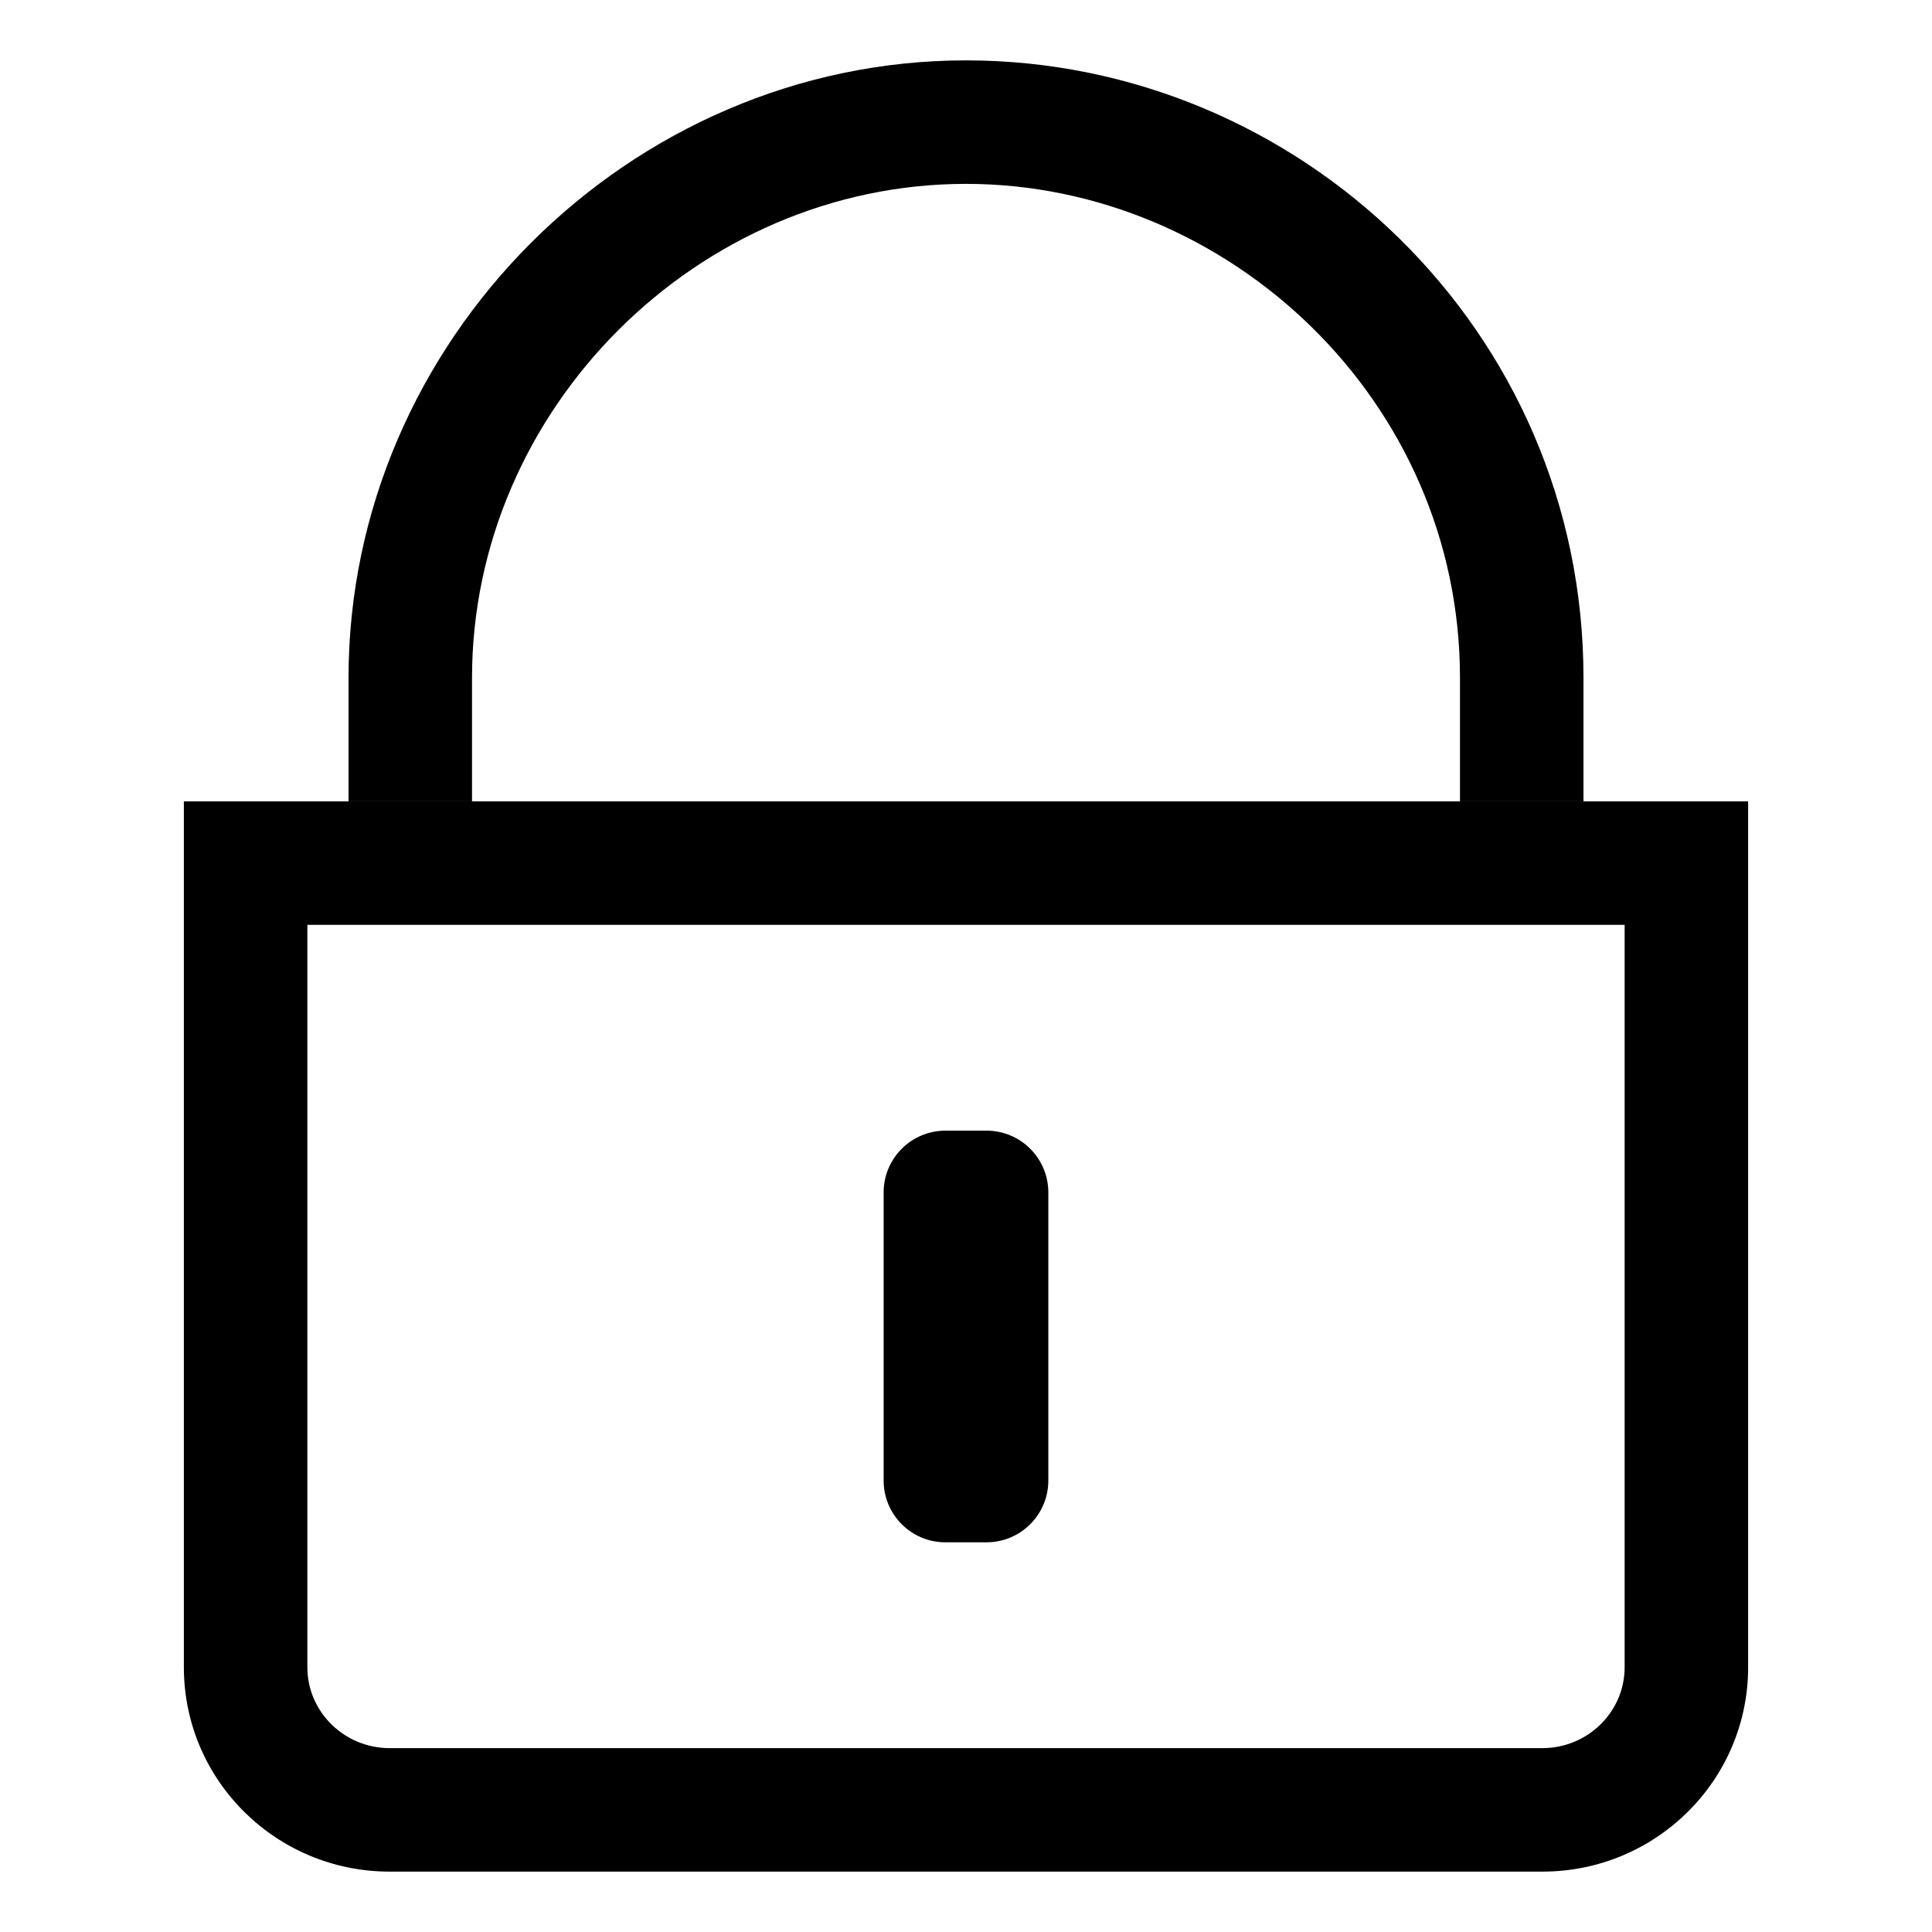 <?xml version="1.0" standalone="no"?><!DOCTYPE svg PUBLIC "-//W3C//DTD SVG 1.1//EN" "http://www.w3.org/Graphics/SVG/1.1/DTD/svg11.dtd"><svg t="1495526247816" class="icon" style="" viewBox="0 0 1024 1024" version="1.1" xmlns="http://www.w3.org/2000/svg" p-id="2244" xmlns:xlink="http://www.w3.org/1999/xlink" width="16" height="16"><defs><style type="text/css"></style></defs><path d="M501.091 599.273h21.818c18.066 0 32.727 14.662 32.727 32.727v152.727c0 18.066-14.662 32.727-32.749 32.727h-21.818c-18.087 0-32.727-14.662-32.727-32.727v-152.727c0.022-18.066 14.662-32.727 32.749-32.727z" p-id="2245"></path><path d="M861.091 490.182v393.513c0 23.629-19.549 42.851-43.636 42.851h-610.909c-24.066 0-43.636-19.222-43.636-42.851v-393.513h698.182M926.546 424.727h-829.091v458.967c0 59.826 48.829 108.306 109.091 108.306h610.909c60.262 0 109.091-48.48 109.091-108.306v-458.967z" p-id="2246"></path><path d="M839.273 424.727h-65.454v-65.454c0-147.186-122.902-261.818-261.818-261.818-142.342 0-261.818 119.454-261.818 261.818v65.454h-65.454v-65.454c0-178.451 148.822-327.273 327.273-327.273 176.204 0 327.273 142.756 327.273 327.273v65.454z" p-id="2247"></path></svg>